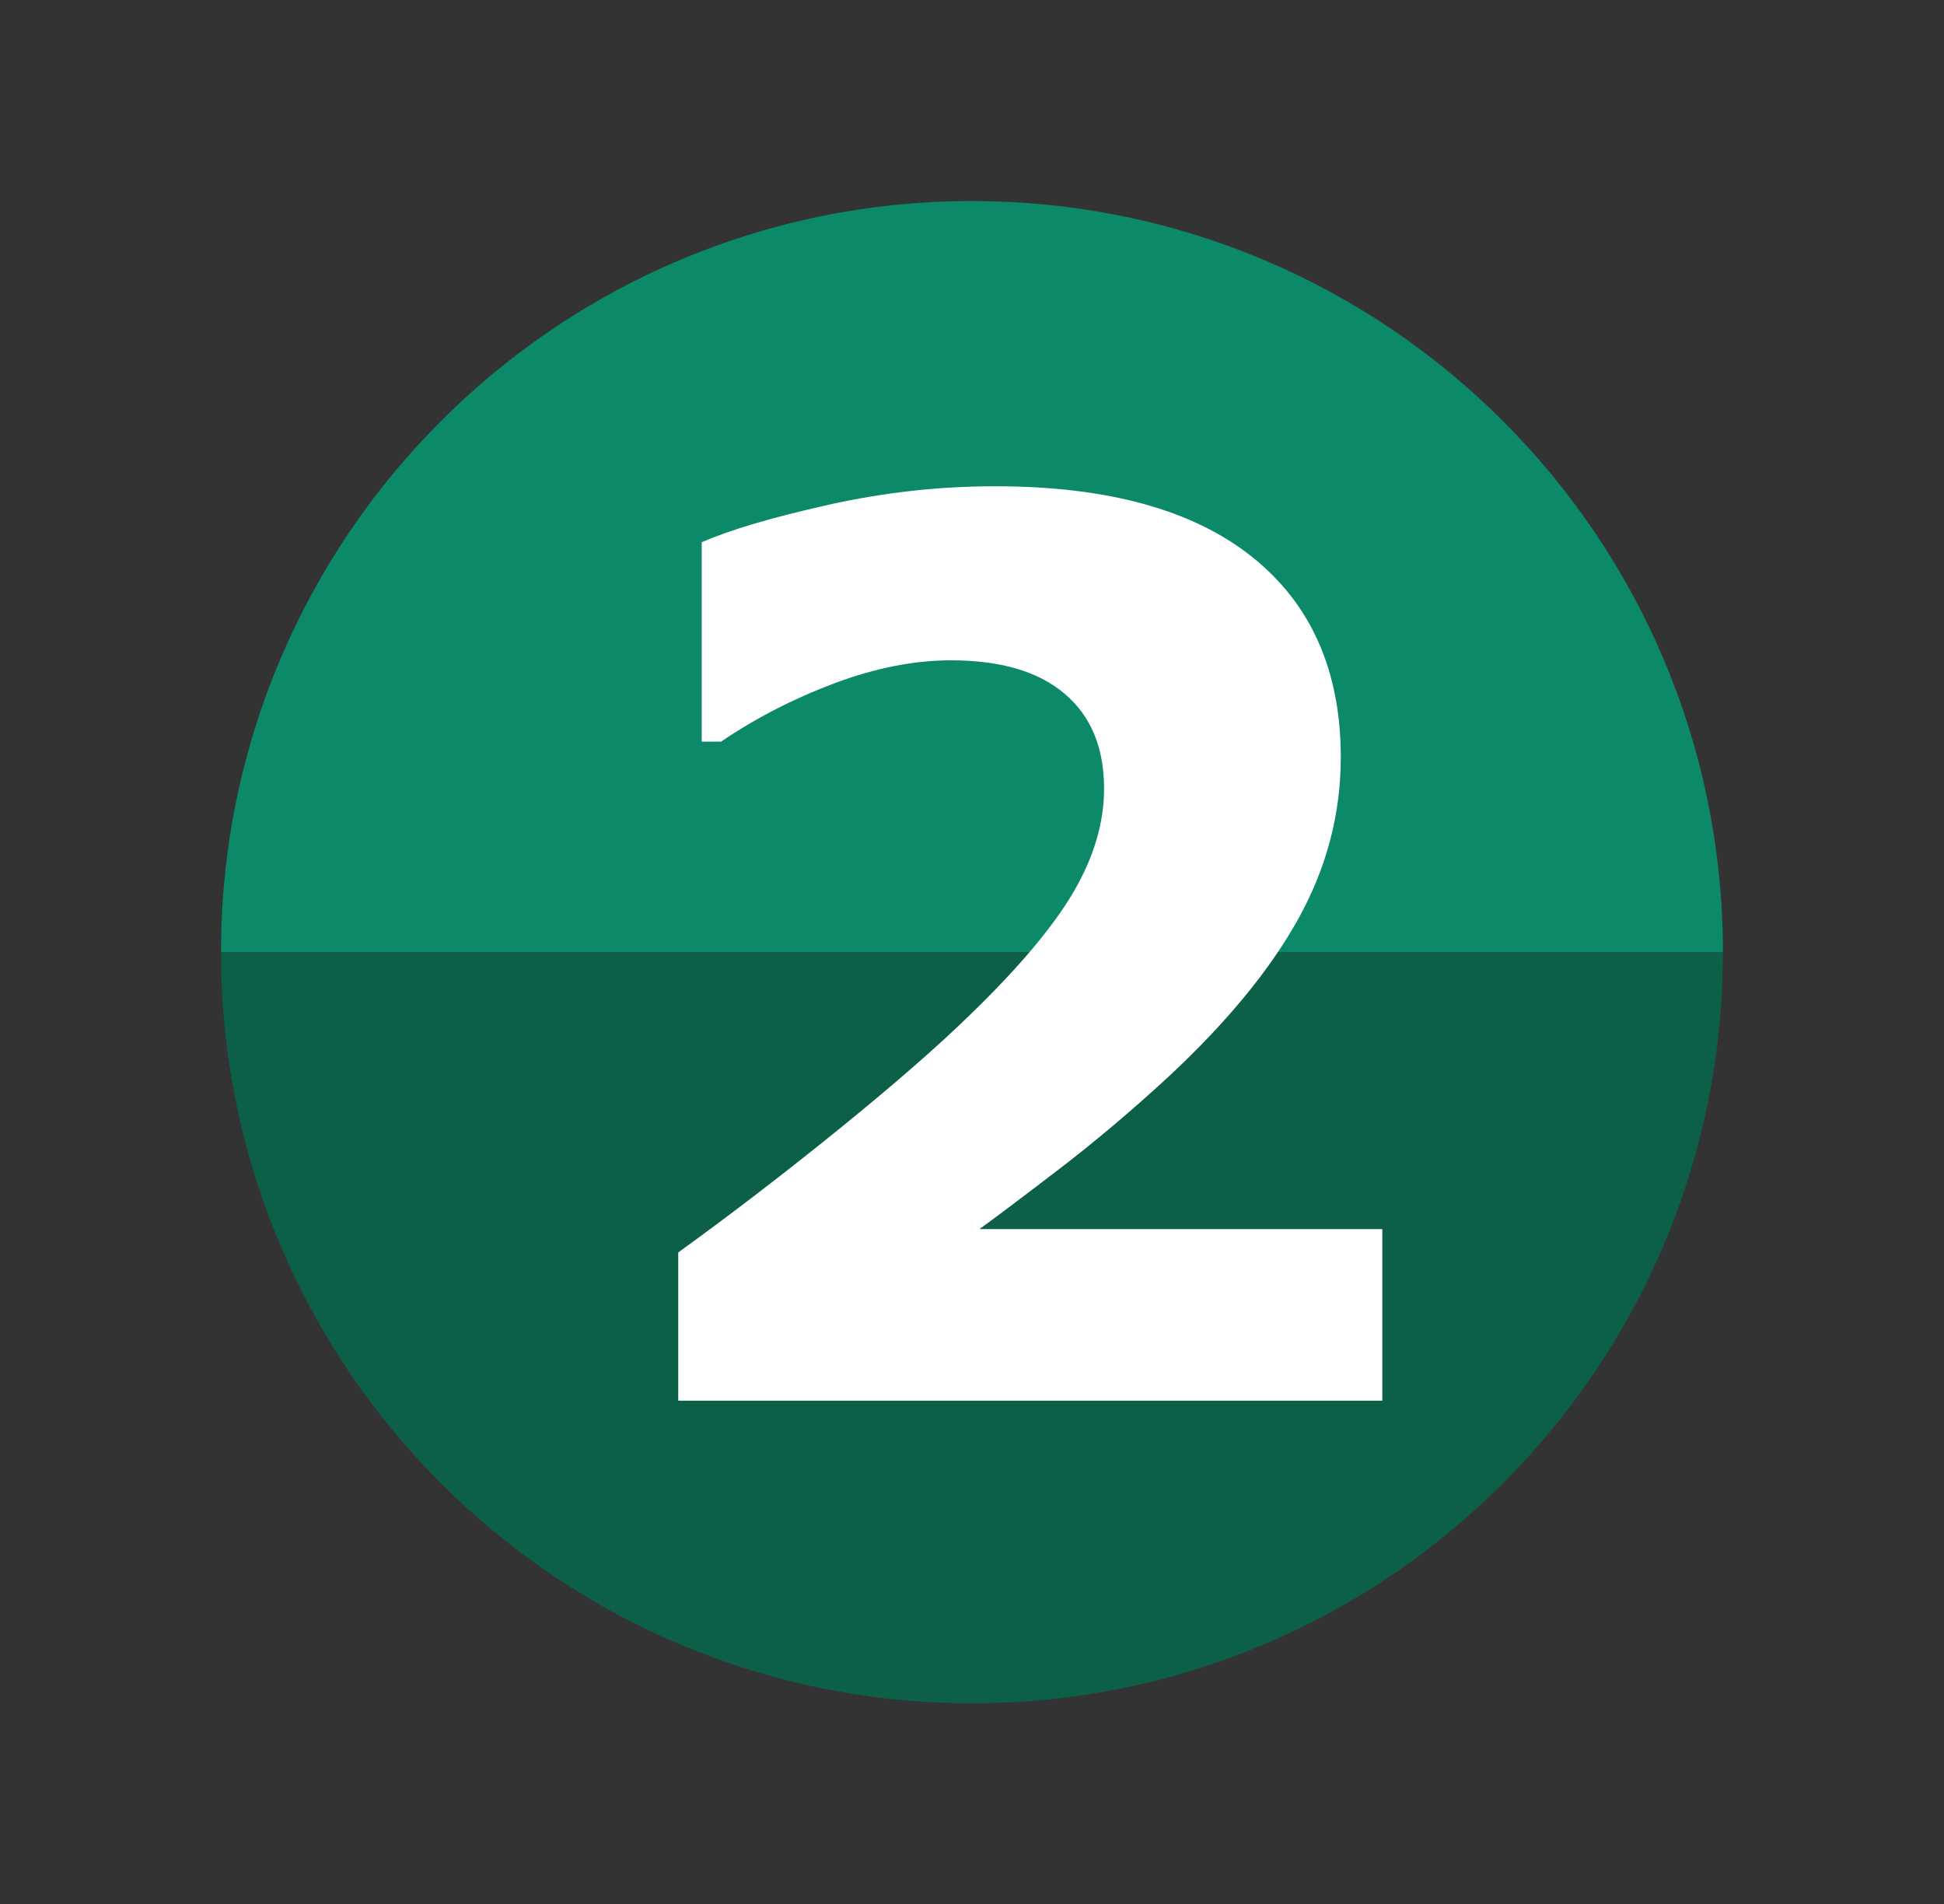 <?xml version="1.0" encoding="UTF-8"?>
<svg id="Layer_1" data-name="Layer 1" xmlns="http://www.w3.org/2000/svg" viewBox="0 0 296.23 290.12">
  <rect x="0" y="0" width="296.23" height="290.12" fill="#333333" stroke="none"/>
  <defs>
    <style>
      .cls-1 {
        fill: #fff;
      }

      .cls-2 {
        fill: #0d6048;
      }

      .cls-3 {
        fill: #0b8969;
      }
    </style>
  </defs>
  <g>
    <path class="cls-3" d="m148.11,30.63c-63.2,0-114.43,51.23-114.43,114.43h228.86c0-63.2-51.23-114.43-114.43-114.43Z"/>
    <path class="cls-2" d="m148.11,259.49c63.2,0,114.43-51.23,114.43-114.43h0s-228.86,0-228.86,0h0c0,63.2,51.23,114.43,114.43,114.43Z"/>
  </g>
  <path class="cls-1" d="m210.64,213.39h-107.29v-22.58c8.2-5.93,16.41-12.24,24.64-18.91,8.23-6.67,14.82-12.42,19.78-17.25,7.4-7.16,12.67-13.4,15.79-18.72,3.12-5.32,4.68-10.58,4.68-15.79,0-6.24-2-11.06-6.01-14.45-4.01-3.4-9.77-5.09-17.3-5.09-5.63,0-11.55,1.16-17.76,3.49-6.21,2.33-11.98,5.29-17.3,8.9h-2.94v-30.38c4.34-1.9,10.75-3.79,19.23-5.69,8.47-1.9,16.96-2.84,25.47-2.84,17.13,0,30.19,3.59,39.19,10.78,8.99,7.19,13.49,17.36,13.49,30.52,0,8.63-2.16,16.83-6.47,24.6-4.31,7.77-10.91,15.79-19.78,24.05-5.57,5.14-11.17,9.87-16.8,14.18-5.63,4.31-9.64,7.33-12.02,9.04h61.4v26.16Z"/>
</svg>